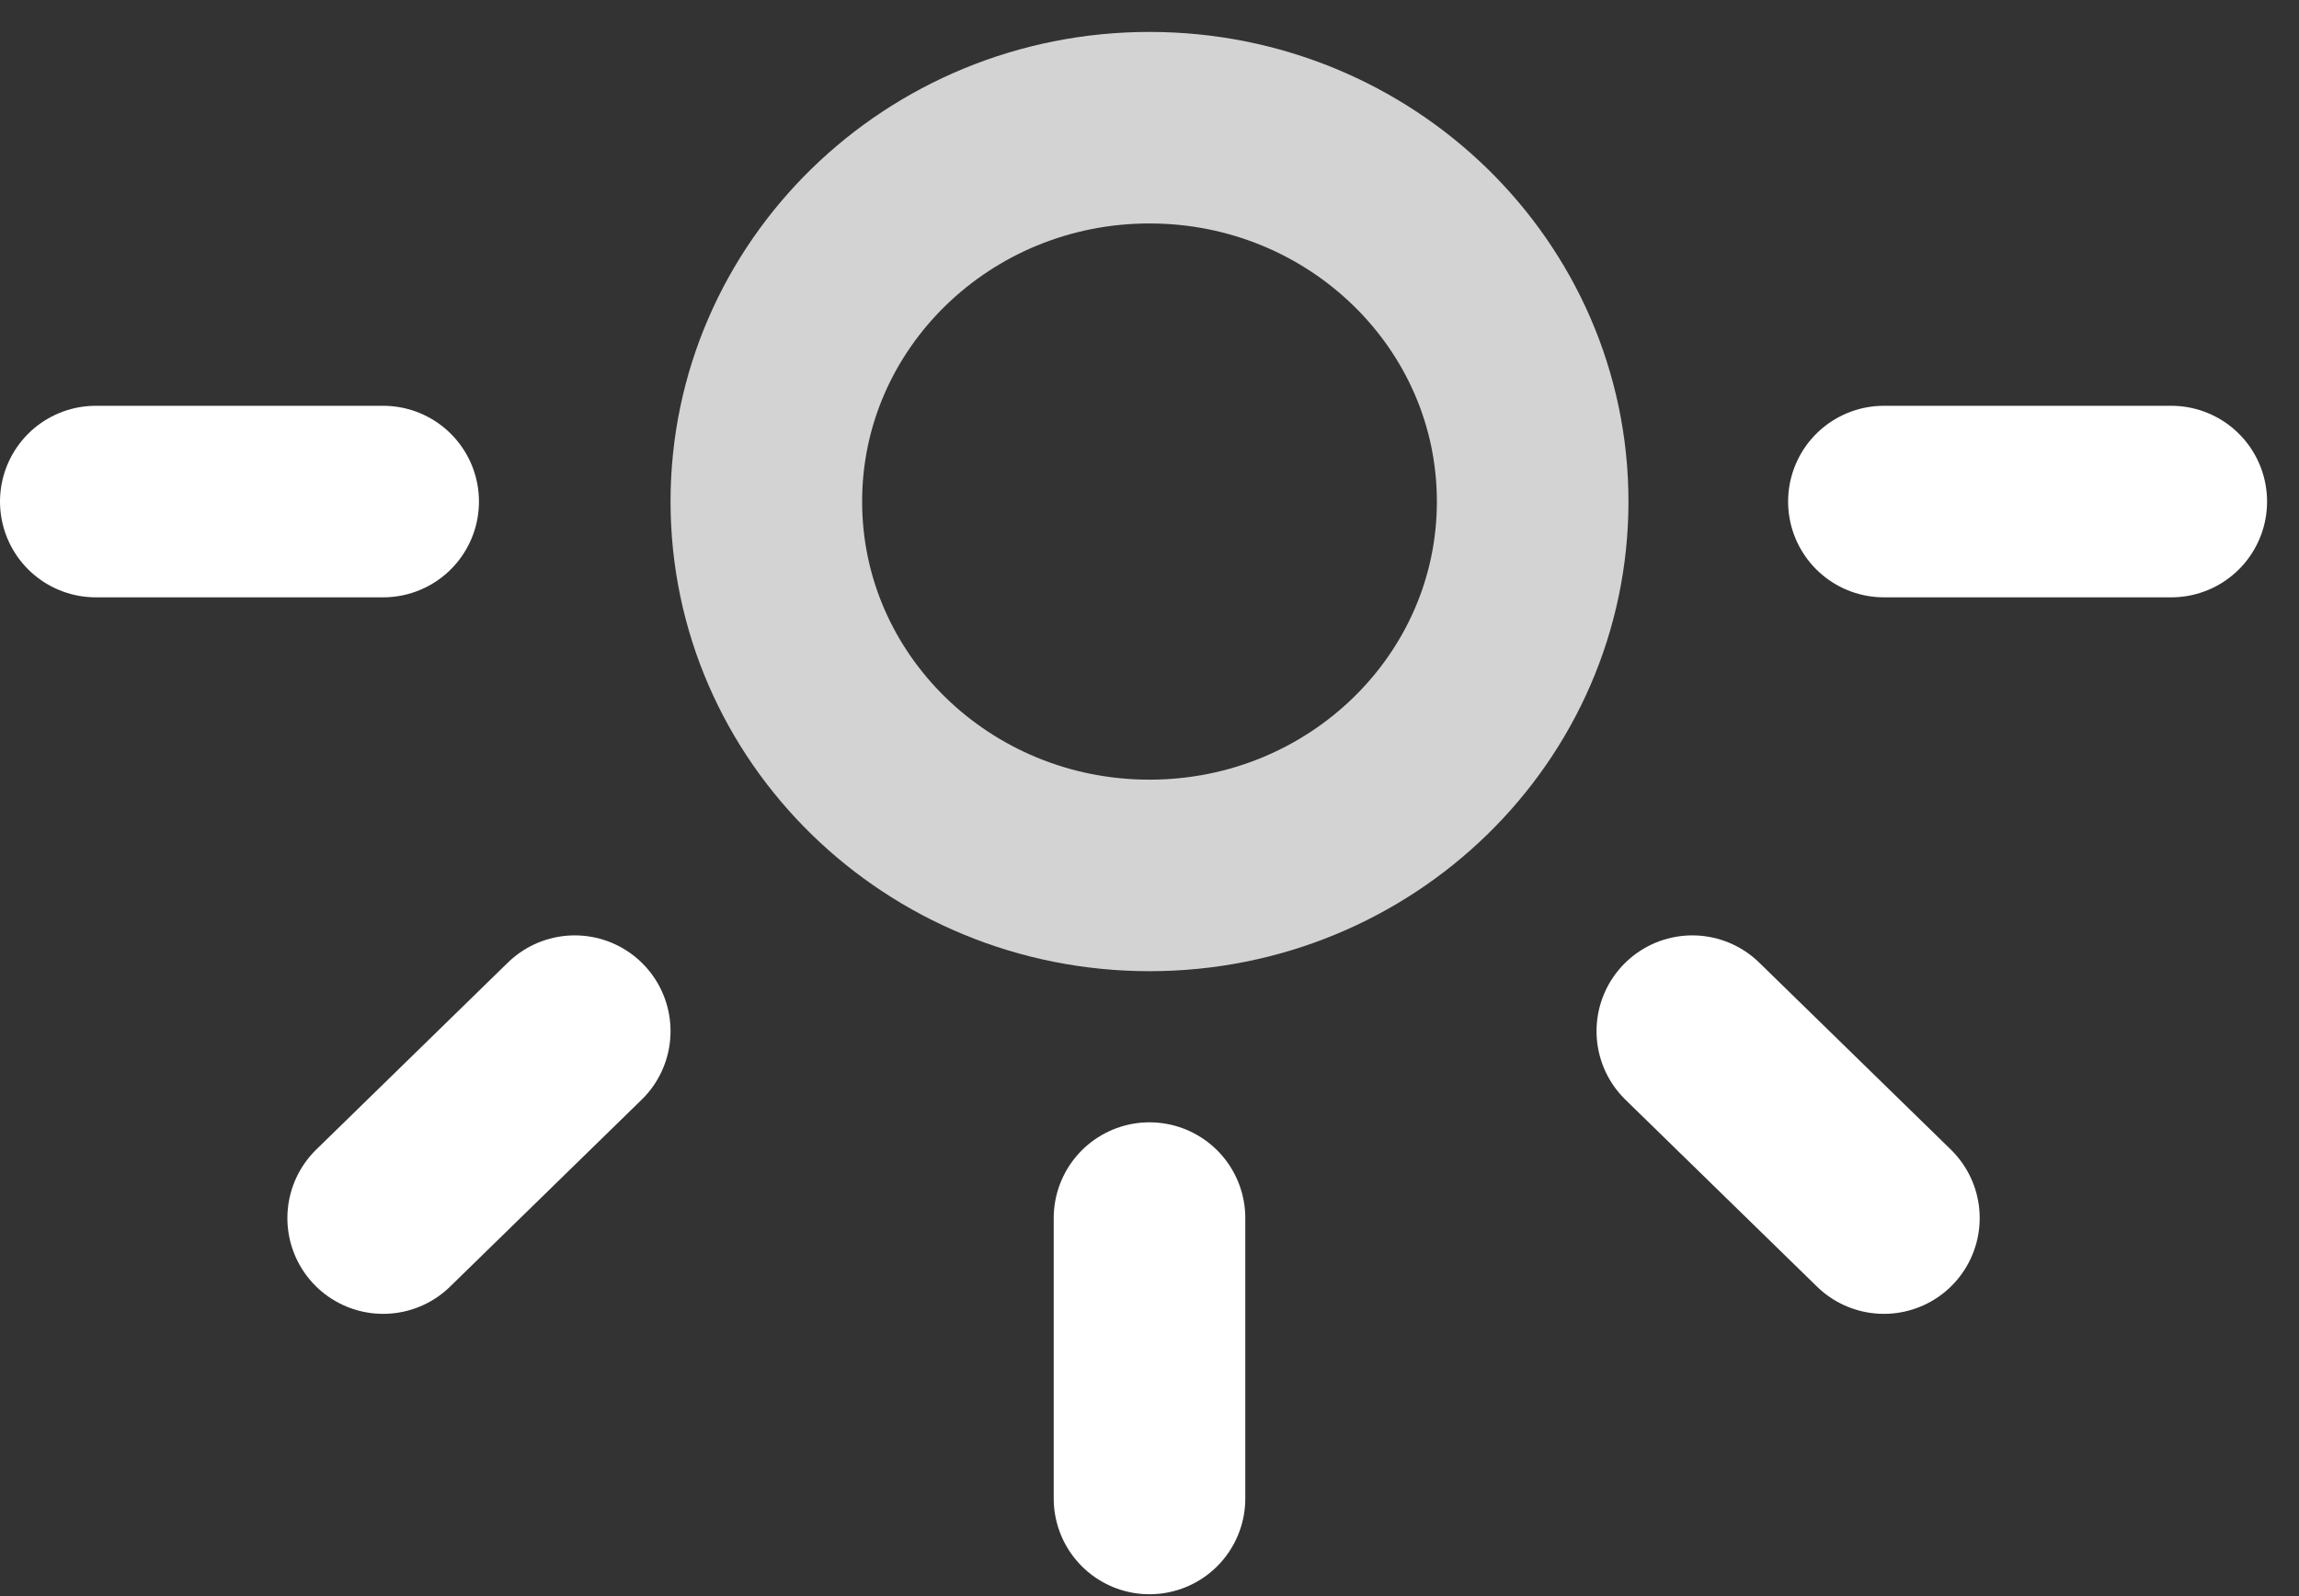 <svg width="36" height="25" viewBox="0 0 36 25" fill="none" xmlns="http://www.w3.org/2000/svg">
<rect x="0" y="0" width="36" height="25" fill="#333333" stroke="none"/>
<path fill-rule="evenodd" clip-rule="evenodd" d="M18 13.712C21.314 13.712 24 11.09 24 7.856C24 4.622 21.314 2 18 2C14.686 2 12 4.622 12 7.856C12 11.09 14.686 13.712 18 13.712Z" stroke="#D3D3D3" stroke-width="3" stroke-linecap="round" stroke-linejoin="round"/>
<path d="M18 19.079V23.471" stroke="white" stroke-width="3" stroke-linecap="round" stroke-linejoin="round"/>
<path d="M26.5 16.151L29.5 19.079" stroke="white" stroke-width="3" stroke-linecap="round" stroke-linejoin="round"/>
<path d="M29.5 7.856H34" stroke="white" stroke-width="3" stroke-linecap="round" stroke-linejoin="round"/>
<path d="M9 16.151L6 19.079" stroke="white" stroke-width="3" stroke-linecap="round" stroke-linejoin="round"/>
<path d="M6 7.856H1.5" stroke="white" stroke-width="3" stroke-linecap="round" stroke-linejoin="round"/>
</svg>
